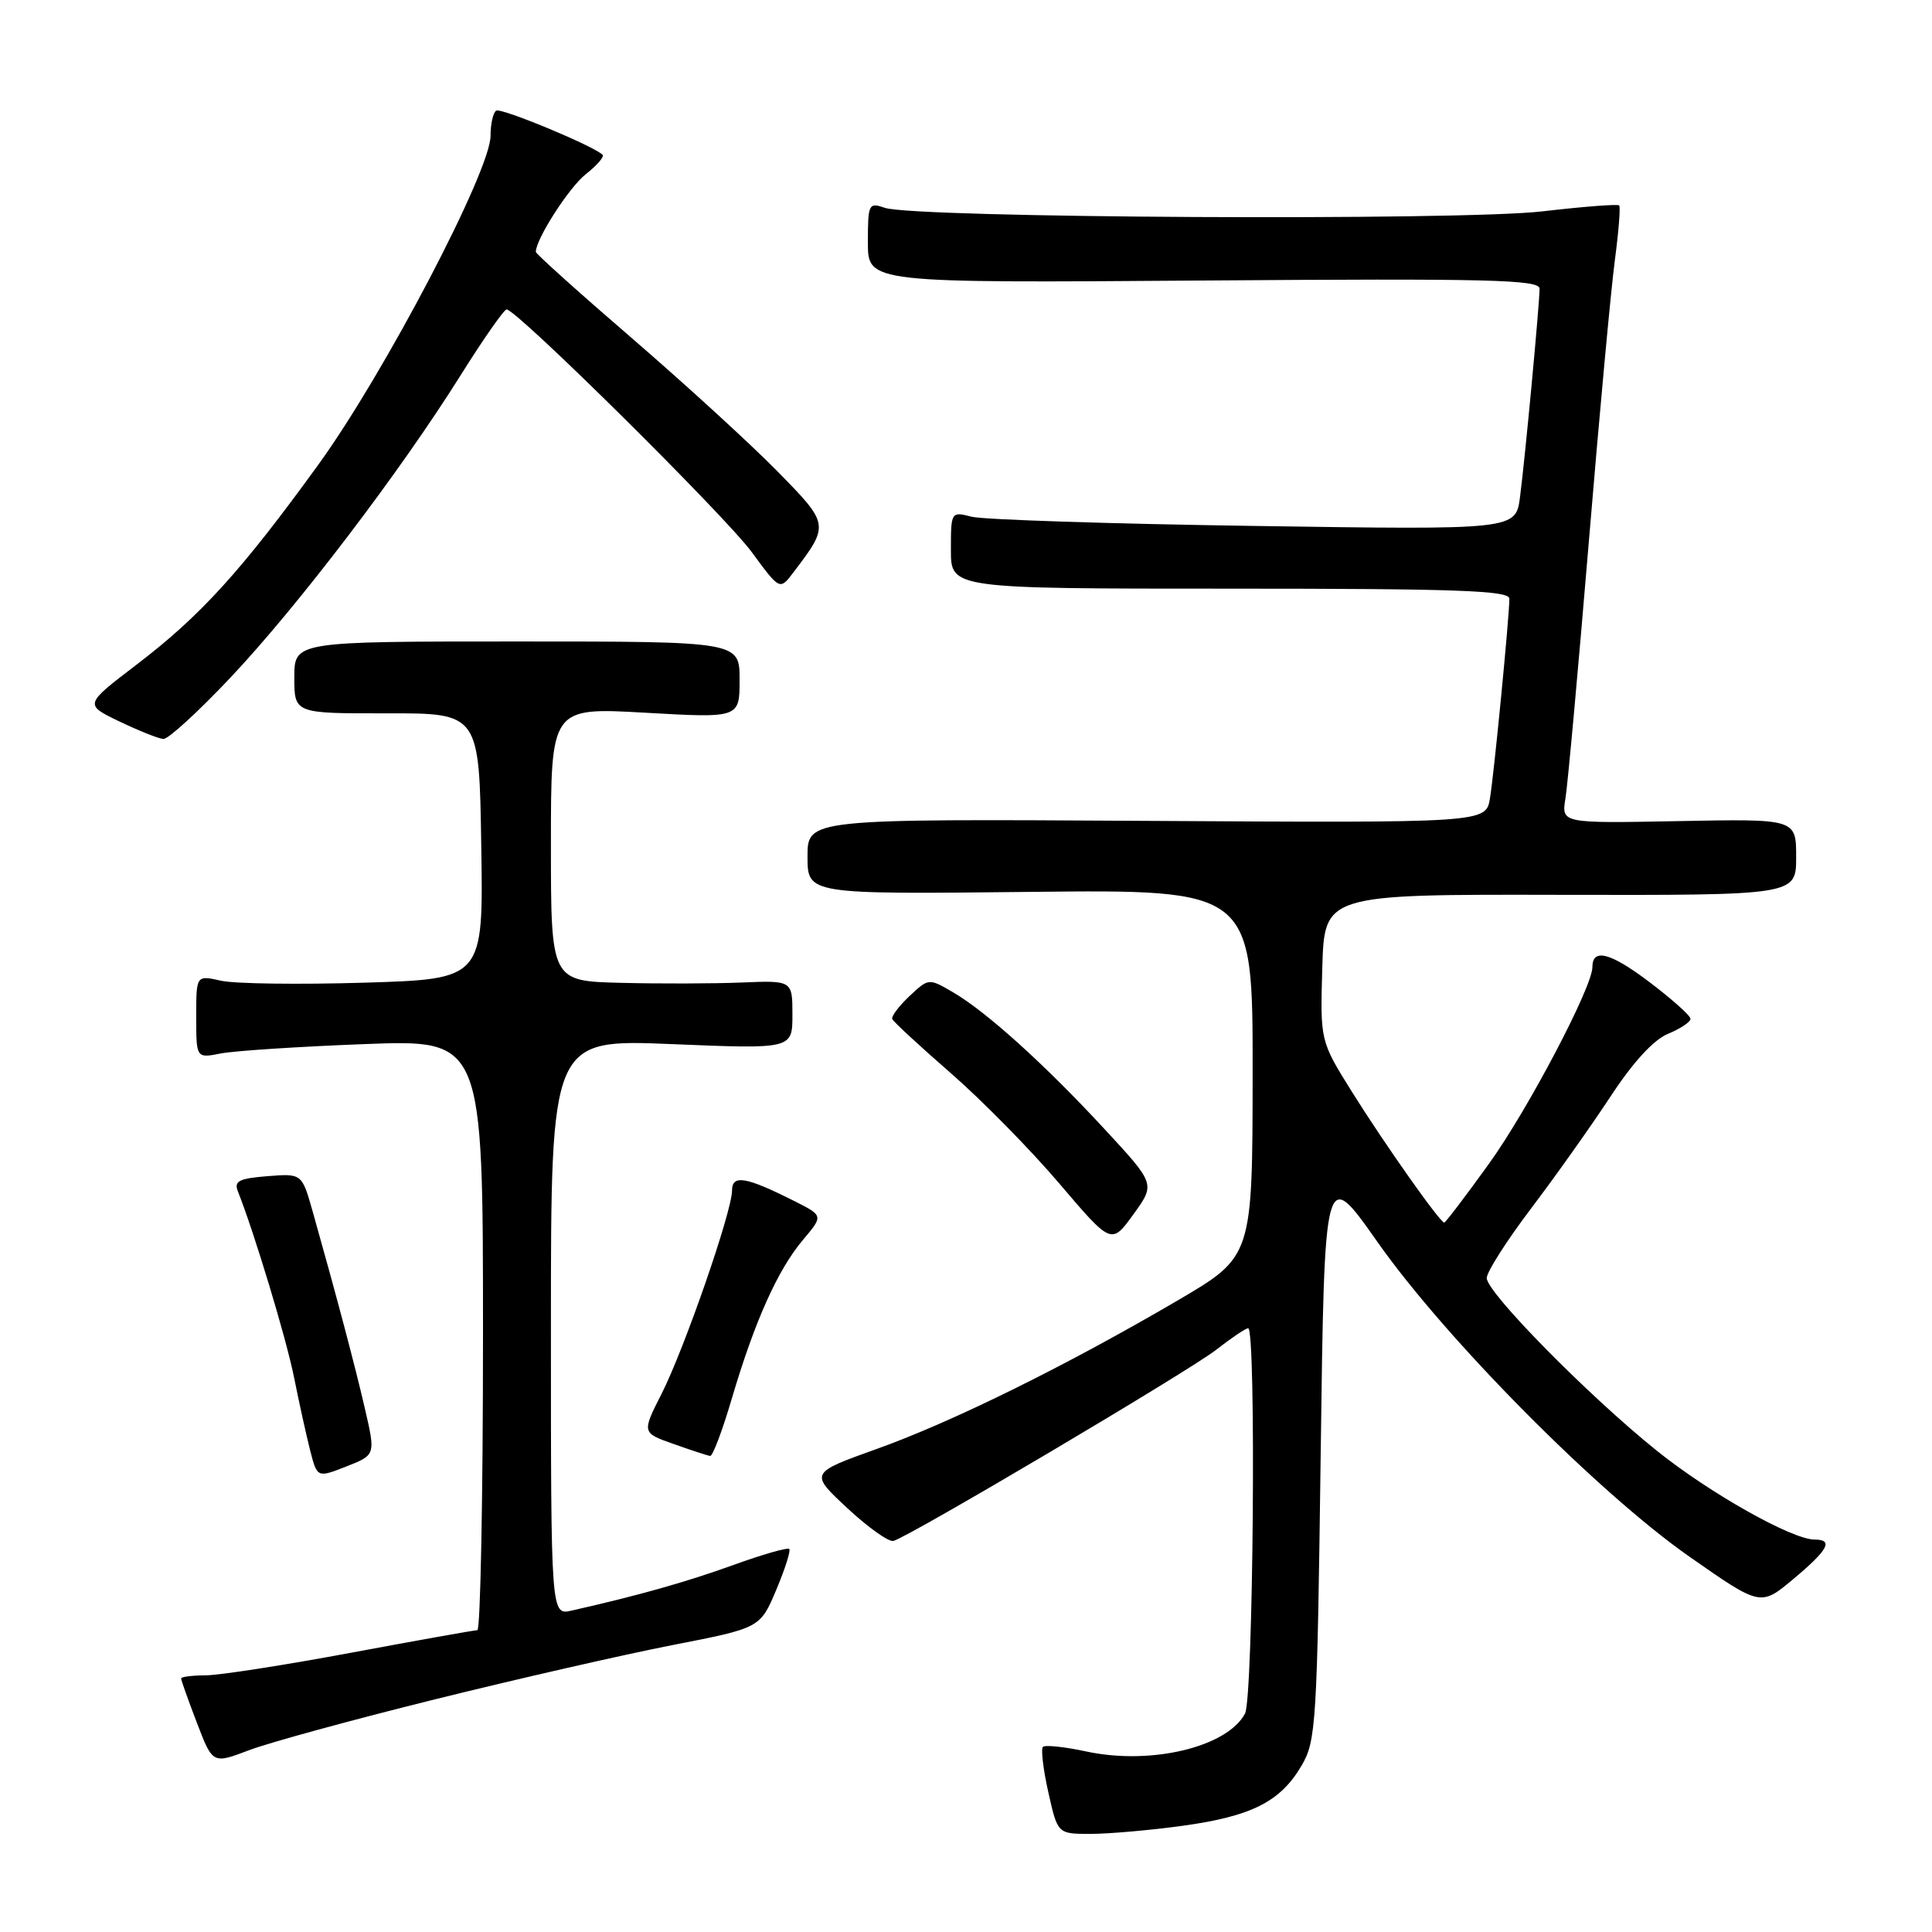 <?xml version="1.0" encoding="UTF-8" standalone="no"?>
<!DOCTYPE svg PUBLIC "-//W3C//DTD SVG 1.1//EN" "http://www.w3.org/Graphics/SVG/1.1/DTD/svg11.dtd" >
<svg xmlns="http://www.w3.org/2000/svg" xmlns:xlink="http://www.w3.org/1999/xlink" version="1.1" viewBox="0 0 256 256">
 <g >
 <path fill="currentColor"
d=" M 156.68 241.93 C 165.83 240.67 169.66 238.74 172.46 233.96 C 174.39 230.69 174.53 228.42 175.00 192.54 C 175.50 154.58 175.50 154.58 182.50 164.54 C 191.58 177.45 211.76 197.81 223.89 206.29 C 233.29 212.86 233.29 212.86 237.64 209.22 C 242.25 205.36 242.99 204.00 240.44 204.00 C 237.46 204.00 226.55 197.86 219.55 192.24 C 210.52 184.99 197.00 171.27 197.00 169.35 C 197.00 168.54 199.63 164.42 202.83 160.19 C 206.04 155.96 210.77 149.29 213.35 145.37 C 216.36 140.77 219.09 137.79 221.01 136.99 C 222.66 136.31 224.00 135.42 224.00 135.00 C 224.00 134.58 221.52 132.37 218.48 130.07 C 213.36 126.21 211.00 125.60 211.00 128.16 C 211.00 130.78 202.45 147.04 197.34 154.14 C 194.23 158.46 191.54 162.00 191.37 162.00 C 190.81 162.00 183.48 151.61 179.17 144.72 C 174.93 137.94 174.93 137.94 175.21 128.22 C 175.50 118.50 175.50 118.50 206.75 118.57 C 238.00 118.63 238.00 118.63 238.00 113.57 C 238.00 108.50 238.00 108.50 222.45 108.80 C 206.89 109.10 206.89 109.10 207.43 105.80 C 207.73 103.98 209.11 88.78 210.51 72.00 C 211.90 55.23 213.46 38.37 213.97 34.53 C 214.48 30.70 214.74 27.41 214.55 27.22 C 214.35 27.02 209.76 27.38 204.35 28.01 C 193.47 29.27 121.14 28.89 117.25 27.54 C 115.10 26.80 115.00 27.00 115.00 32.13 C 115.00 37.50 115.00 37.50 159.50 37.17 C 197.24 36.89 204.00 37.05 204.00 38.25 C 204.00 40.24 202.09 60.64 201.41 65.85 C 200.85 70.21 200.85 70.21 166.17 69.69 C 147.10 69.41 130.26 68.86 128.75 68.47 C 126.02 67.77 126.00 67.80 126.00 72.88 C 126.00 78.00 126.00 78.00 163.00 78.00 C 193.07 78.00 200.00 78.25 200.00 79.33 C 200.00 81.62 197.99 102.35 197.43 105.77 C 196.90 109.04 196.90 109.04 151.95 108.77 C 107.00 108.50 107.00 108.50 107.00 113.50 C 107.00 118.50 107.00 118.50 136.50 118.18 C 166.00 117.86 166.00 117.86 165.98 142.18 C 165.96 166.50 165.96 166.50 156.09 172.29 C 141.34 180.93 126.24 188.39 116.21 191.98 C 107.27 195.18 107.27 195.18 112.28 199.84 C 115.03 202.40 117.79 204.36 118.39 204.18 C 120.62 203.54 157.61 181.63 161.14 178.86 C 163.15 177.29 165.06 176.00 165.39 176.00 C 166.47 176.00 166.07 225.01 164.97 227.06 C 162.59 231.51 152.50 233.92 143.94 232.08 C 141.06 231.46 138.48 231.19 138.19 231.47 C 137.91 231.76 138.23 234.47 138.91 237.49 C 140.14 243.00 140.14 243.00 144.50 243.00 C 146.90 243.00 152.38 242.52 156.68 241.93 Z  M 57.64 225.17 C 68.56 222.46 82.72 219.23 89.11 217.98 C 100.72 215.72 100.72 215.72 102.85 210.68 C 104.02 207.91 104.80 205.46 104.58 205.24 C 104.36 205.02 101.01 205.98 97.15 207.38 C 90.92 209.63 84.60 211.41 75.75 213.41 C 73.00 214.04 73.00 214.04 73.00 175.86 C 73.00 137.69 73.00 137.69 89.00 138.35 C 105.00 139.01 105.00 139.01 105.00 134.46 C 105.00 129.91 105.00 129.91 98.25 130.19 C 94.54 130.34 87.34 130.36 82.25 130.23 C 73.00 130.00 73.00 130.00 73.00 111.86 C 73.00 93.73 73.00 93.73 85.50 94.44 C 98.00 95.15 98.00 95.15 98.00 90.08 C 98.00 85.00 98.00 85.00 68.50 85.00 C 39.00 85.00 39.00 85.00 39.00 89.77 C 39.00 94.54 39.00 94.54 51.25 94.52 C 63.50 94.50 63.50 94.50 63.77 112.12 C 64.05 129.73 64.05 129.73 48.30 130.21 C 39.64 130.47 31.08 130.36 29.28 129.95 C 26.00 129.21 26.00 129.21 26.00 134.72 C 26.00 140.23 26.00 140.23 29.25 139.59 C 31.04 139.24 39.59 138.68 48.25 138.35 C 64.00 137.74 64.00 137.74 64.00 176.87 C 64.00 198.39 63.66 216.00 63.25 216.01 C 62.84 216.01 55.30 217.36 46.50 219.00 C 37.70 220.64 29.04 221.99 27.25 221.99 C 25.46 222.00 24.00 222.18 24.00 222.41 C 24.00 222.64 24.94 225.28 26.09 228.28 C 28.18 233.74 28.18 233.74 32.98 231.92 C 35.62 230.91 46.72 227.88 57.64 225.17 Z  M 48.35 186.64 C 47.01 180.84 44.61 171.80 41.42 160.49 C 40.00 155.49 40.00 155.49 35.43 155.85 C 31.67 156.15 30.98 156.50 31.52 157.86 C 33.69 163.31 37.94 177.39 38.96 182.50 C 39.62 185.80 40.58 190.15 41.09 192.16 C 42.03 195.83 42.03 195.83 45.90 194.31 C 49.77 192.79 49.77 192.79 48.35 186.64 Z  M 96.99 185.25 C 100.00 175.07 103.06 168.24 106.39 164.30 C 109.10 161.09 109.10 161.09 105.30 159.17 C 98.85 155.92 97.00 155.60 97.00 157.74 C 97.00 160.51 90.69 178.71 87.67 184.67 C 85.04 189.85 85.04 189.85 89.27 191.34 C 91.60 192.17 93.77 192.88 94.10 192.92 C 94.44 192.96 95.74 189.51 96.99 185.25 Z  M 146.44 149.70 C 138.52 141.12 130.71 134.06 126.28 131.48 C 123.06 129.60 123.05 129.61 120.51 131.99 C 119.11 133.31 118.08 134.68 118.23 135.03 C 118.38 135.39 121.88 138.62 126.00 142.21 C 130.12 145.80 136.60 152.39 140.38 156.84 C 147.27 164.93 147.27 164.93 150.18 160.91 C 153.09 156.89 153.09 156.89 146.44 149.70 Z  M 30.57 89.75 C 39.47 80.31 53.00 62.54 61.02 49.75 C 64.03 44.94 66.79 41.00 67.13 41.00 C 68.46 41.00 96.09 68.35 99.62 73.17 C 103.33 78.22 103.33 78.22 105.12 75.86 C 109.94 69.51 109.94 69.51 102.94 62.38 C 99.40 58.78 90.76 50.88 83.75 44.83 C 76.74 38.79 71.00 33.63 71.00 33.38 C 71.00 31.68 75.41 24.82 77.62 23.08 C 79.10 21.92 80.10 20.76 79.84 20.51 C 78.67 19.34 66.41 14.25 65.75 14.66 C 65.34 14.91 65.00 16.42 65.00 18.00 C 65.00 22.63 50.97 49.42 42.21 61.53 C 31.97 75.67 26.58 81.60 18.07 88.09 C 11.16 93.36 11.16 93.36 15.83 95.60 C 18.40 96.83 21.02 97.88 21.65 97.92 C 22.28 97.96 26.29 94.29 30.57 89.75 Z "/>
</g>
</svg>